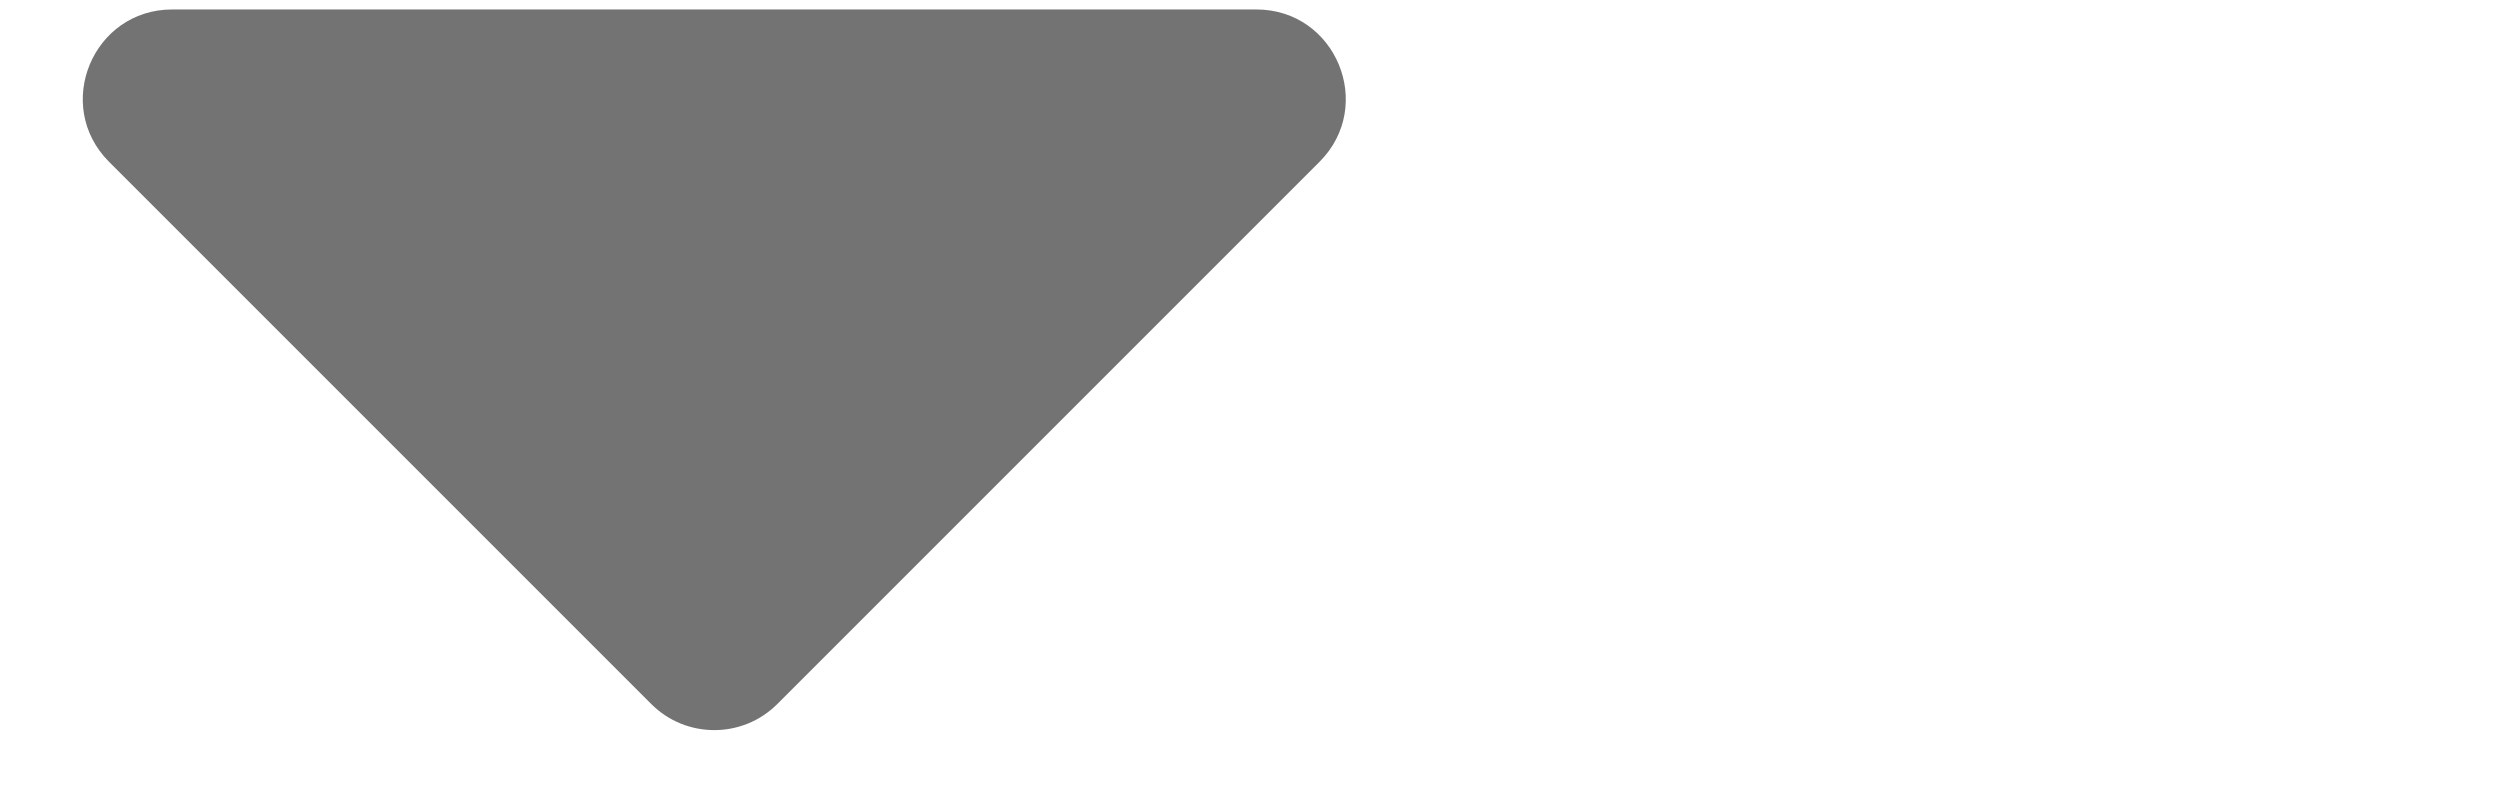 <svg width="28" height="9" viewBox="0 0 28 9" fill="none" xmlns="http://www.w3.org/2000/svg">
<path d="M14.071 0.106C14.962 0.106 15.408 1.183 14.778 1.813L8.707 7.884C8.317 8.275 7.683 8.275 7.293 7.884L1.222 1.813C0.592 1.183 1.038 0.106 1.929 0.106H14.071Z" fill="#737373"/>
</svg>
